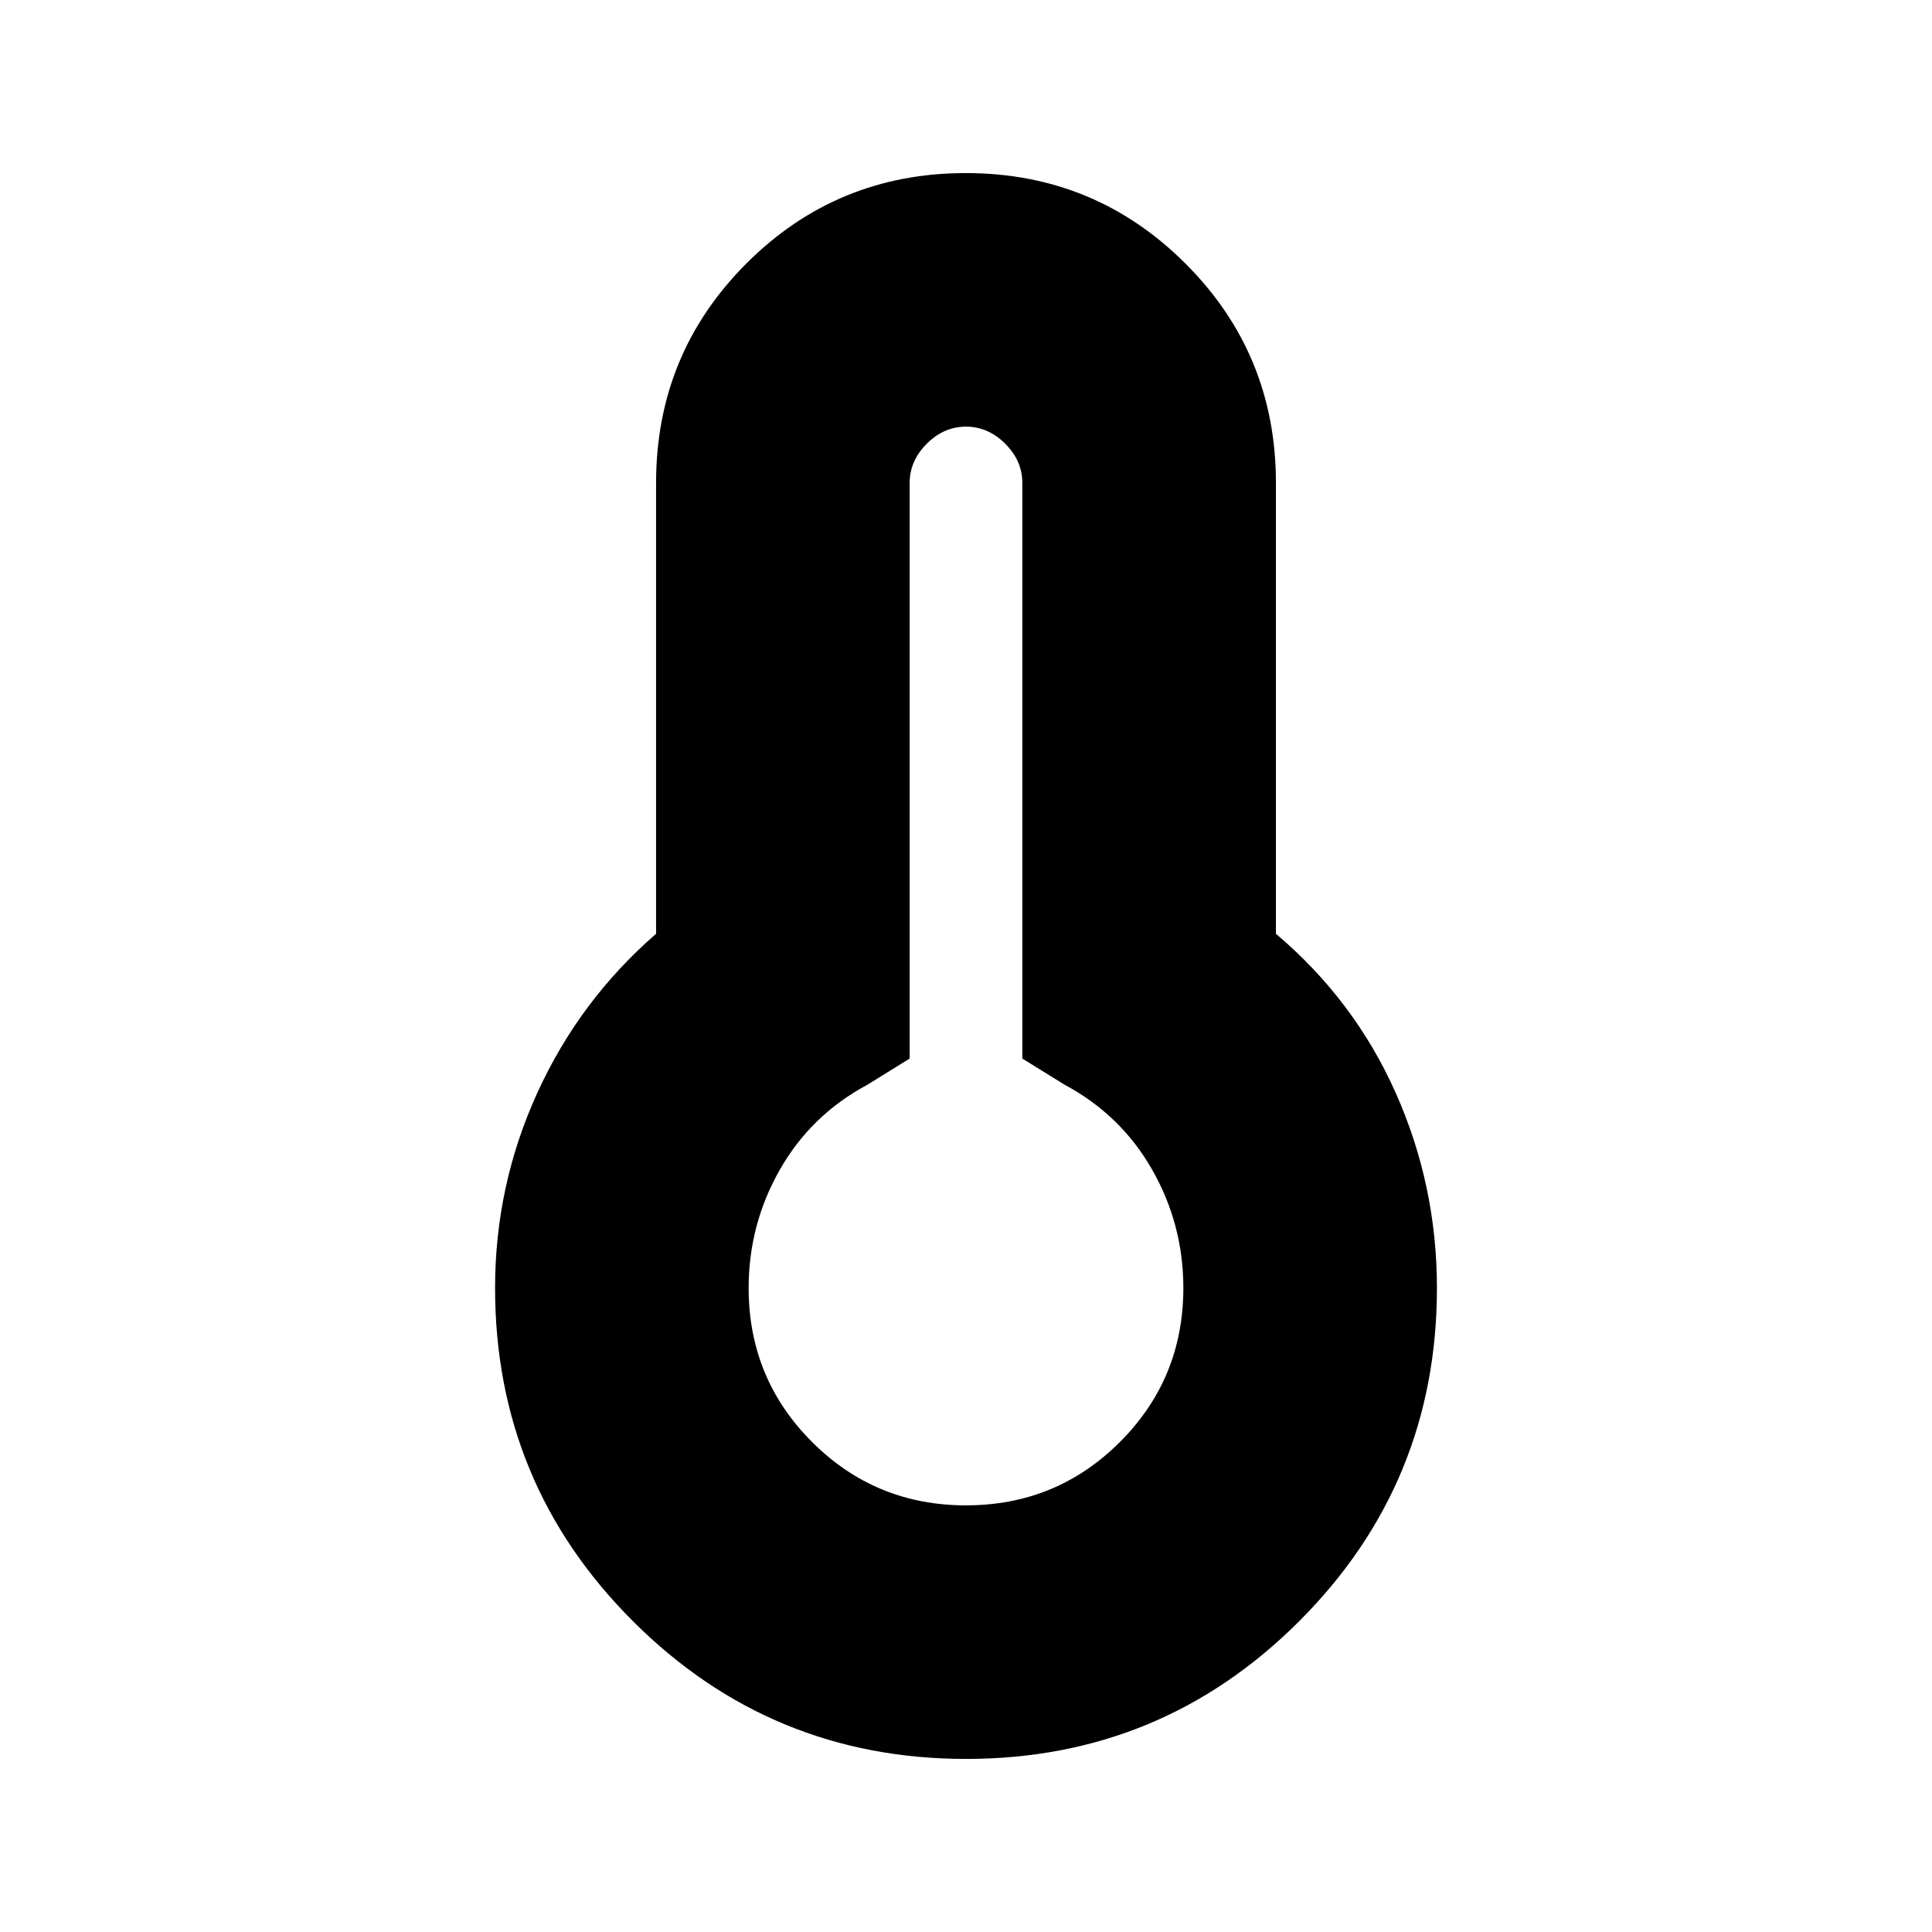 <svg xmlns="http://www.w3.org/2000/svg" height="24" viewBox="0 -960 960 960" width="24"><path d="M480.078-86Q383-86 314.5-154.445T246-320q0-51 21-97t59-79v-224q0-64.167 44.882-109.083Q415.765-874 479.882-874 544-874 589-829.083 634-784.167 634-720v224q39 33 59.5 79t20.5 97q0 97.11-68.422 165.555Q577.155-86 480.078-86ZM480-212q45 0 76.5-31.5T588-320q0-31.57-15.5-58.785Q557-406 529-421l-21-13v-286q0-11-8.5-19.5T480-748q-11 0-19.5 8.5T452-720v286l-21 13q-28 15-43.5 42.215Q372-351.57 372-320q0 45 31.5 76.5T480-212Zm0-108Z"/></svg>